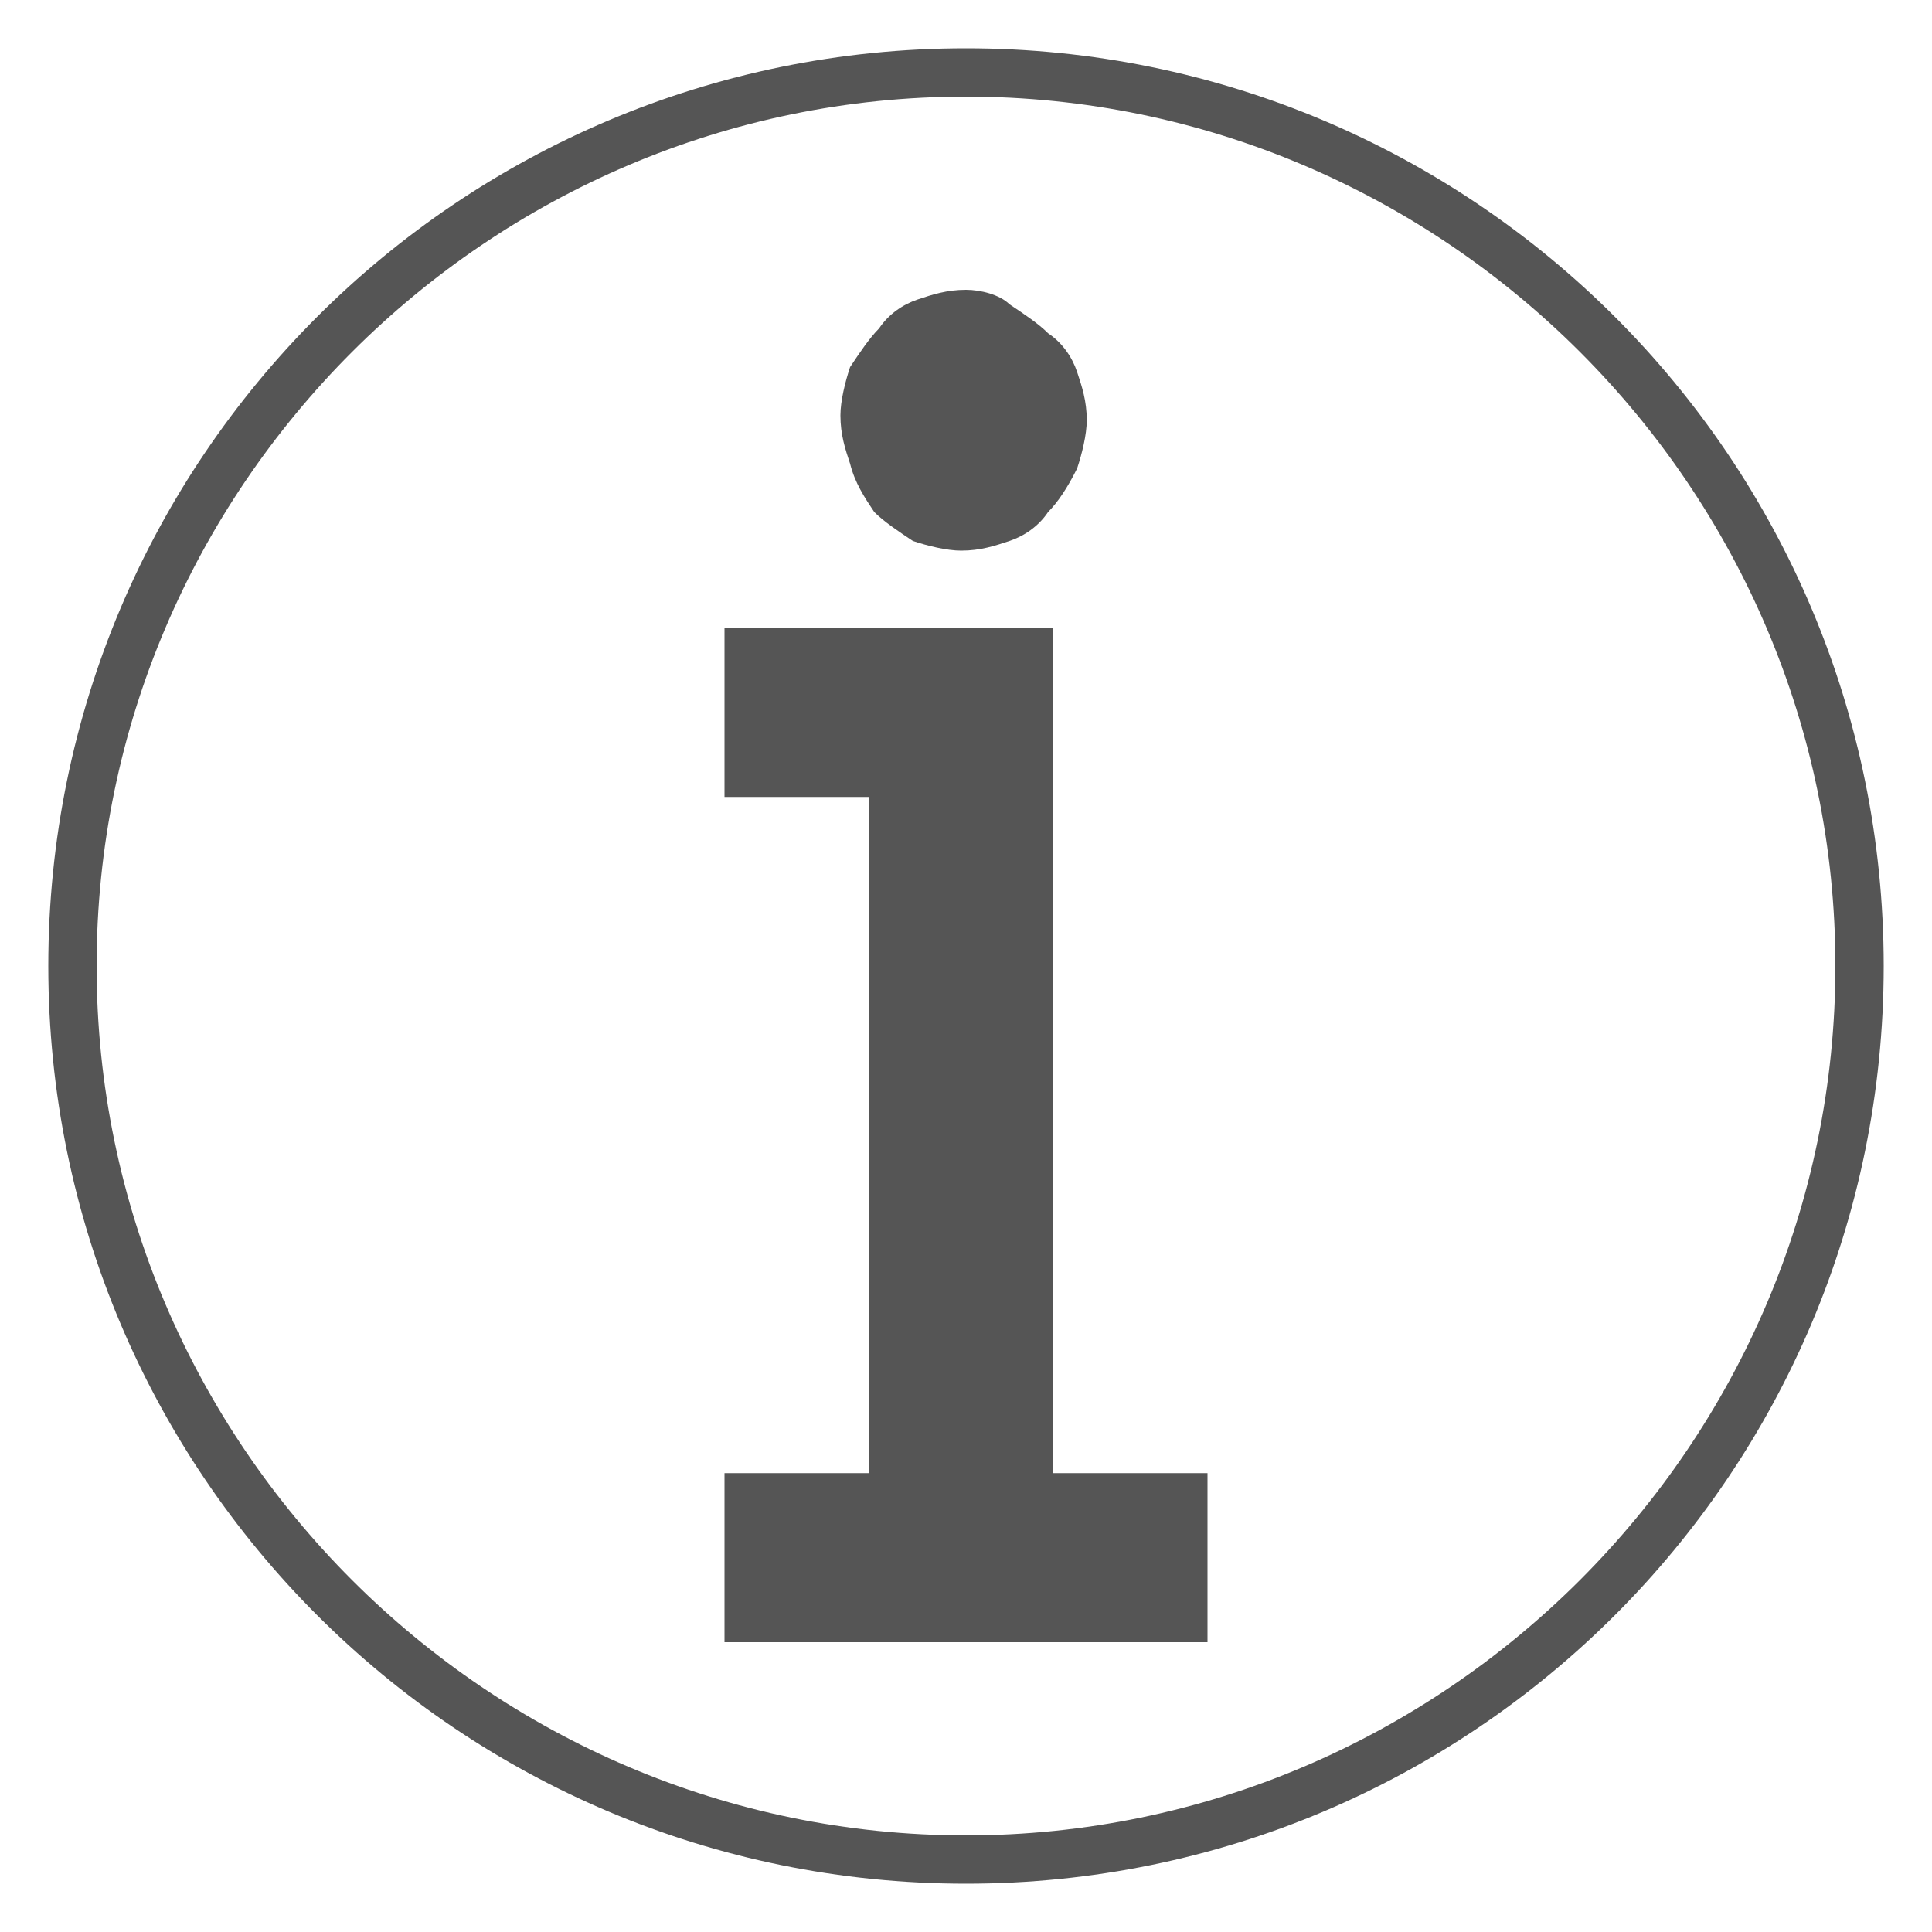 <?xml version="1.0" encoding="utf-8"?>
<!-- Generator: Adobe Illustrator 17.1.0, SVG Export Plug-In . SVG Version: 6.00 Build 0)  -->
<!DOCTYPE svg PUBLIC "-//W3C//DTD SVG 1.1//EN" "http://www.w3.org/Graphics/SVG/1.1/DTD/svg11.dtd">
<svg version="1.1"
	 id="svg8" sodipodi:docname="info.svg" inkscape:export-filename="/Users/seanfitzpatrick/Documents/Sean/portfolio_20/images/info.png" inkscape:export-xdpi="96" inkscape:export-ydpi="96" inkscape:version="1.0 (4035a4f, 2020-05-01)" xmlns:sodipodi="http://sodipodi.sourceforge.net/DTD/sodipodi-0.dtd" xmlns:svg="http://www.w3.org/2000/svg" xmlns:rdf="http://www.w3.org/1999/02/22-rdf-syntax-ns#" xmlns:inkscape="http://www.inkscape.org/namespaces/inkscape" xmlns:dc="http://purl.org/dc/elements/1.1/" xmlns:cc="http://creativecommons.org/ns#"
	 xmlns="http://www.w3.org/2000/svg" xmlns:xlink="http://www.w3.org/1999/xlink" x="0px" y="0px" viewBox="0 0 40 40"
	 enable-background="new 0 0 40 40" xml:space="preserve">
<sodipodi:namedview  inkscape:pageopacity="0.0" inkscape:pageshadow="2" inkscape:snap-global="true" inkscape:window-maximized="0" inkscape:document-units="px" inkscape:window-width="1917" inkscape:current-layer="layer1" inkscape:window-height="1035" inkscape:window-x="3" inkscape:window-y="23" inkscape:document-rotation="0" inkscape:cx="-8.5933007" units="px" inkscape:cy="13.492409" showgrid="false" id="base" pagecolor="#ffffff" inkscape:zoom="6.8821289" bordercolor="#666666" borderopacity="1.0">
	</sodipodi:namedview>
<g>
	<polygon fill="#555555" points="21.8,13 15,13 15,16.5 18,16.5 18,30.5 15,30.5 15,34 25,34 25,30.5 21.8,30.5 	"/>
	<path fill="#555555" d="M18.1,10.6c0.2,0.2,0.5,0.4,0.8,0.6c0.3,0.1,0.7,0.2,1,0.2c0.4,0,0.7-0.1,1-0.2c0.3-0.1,0.6-0.3,0.8-0.6
		c0.2-0.2,0.4-0.5,0.6-0.9c0.1-0.3,0.2-0.7,0.2-1c0-0.4-0.1-0.7-0.2-1c-0.1-0.3-0.3-0.6-0.6-0.8c-0.2-0.2-0.5-0.4-0.8-0.6
		C20.7,6.1,20.3,6,20,6c-0.4,0-0.7,0.1-1,0.2c-0.3,0.1-0.6,0.3-0.8,0.6c-0.2,0.2-0.4,0.5-0.6,0.8c-0.1,0.3-0.2,0.7-0.2,1
		c0,0.4,0.1,0.7,0.2,1C17.7,10,17.9,10.3,18.1,10.6z"/>
	<path fill="#555555" d="M20,1C9.5,1,1,9.5,1,20c0,10.5,8.5,19,19,19c10.5,0,19-8.5,19-19C39,9.5,30.5,1,20,1z M20,38
		c-9.9,0-18-8.1-18-18S10.1,2,20,2s18,8.1,18,18S29.9,38,20,38z"/>
</g>
</svg>
